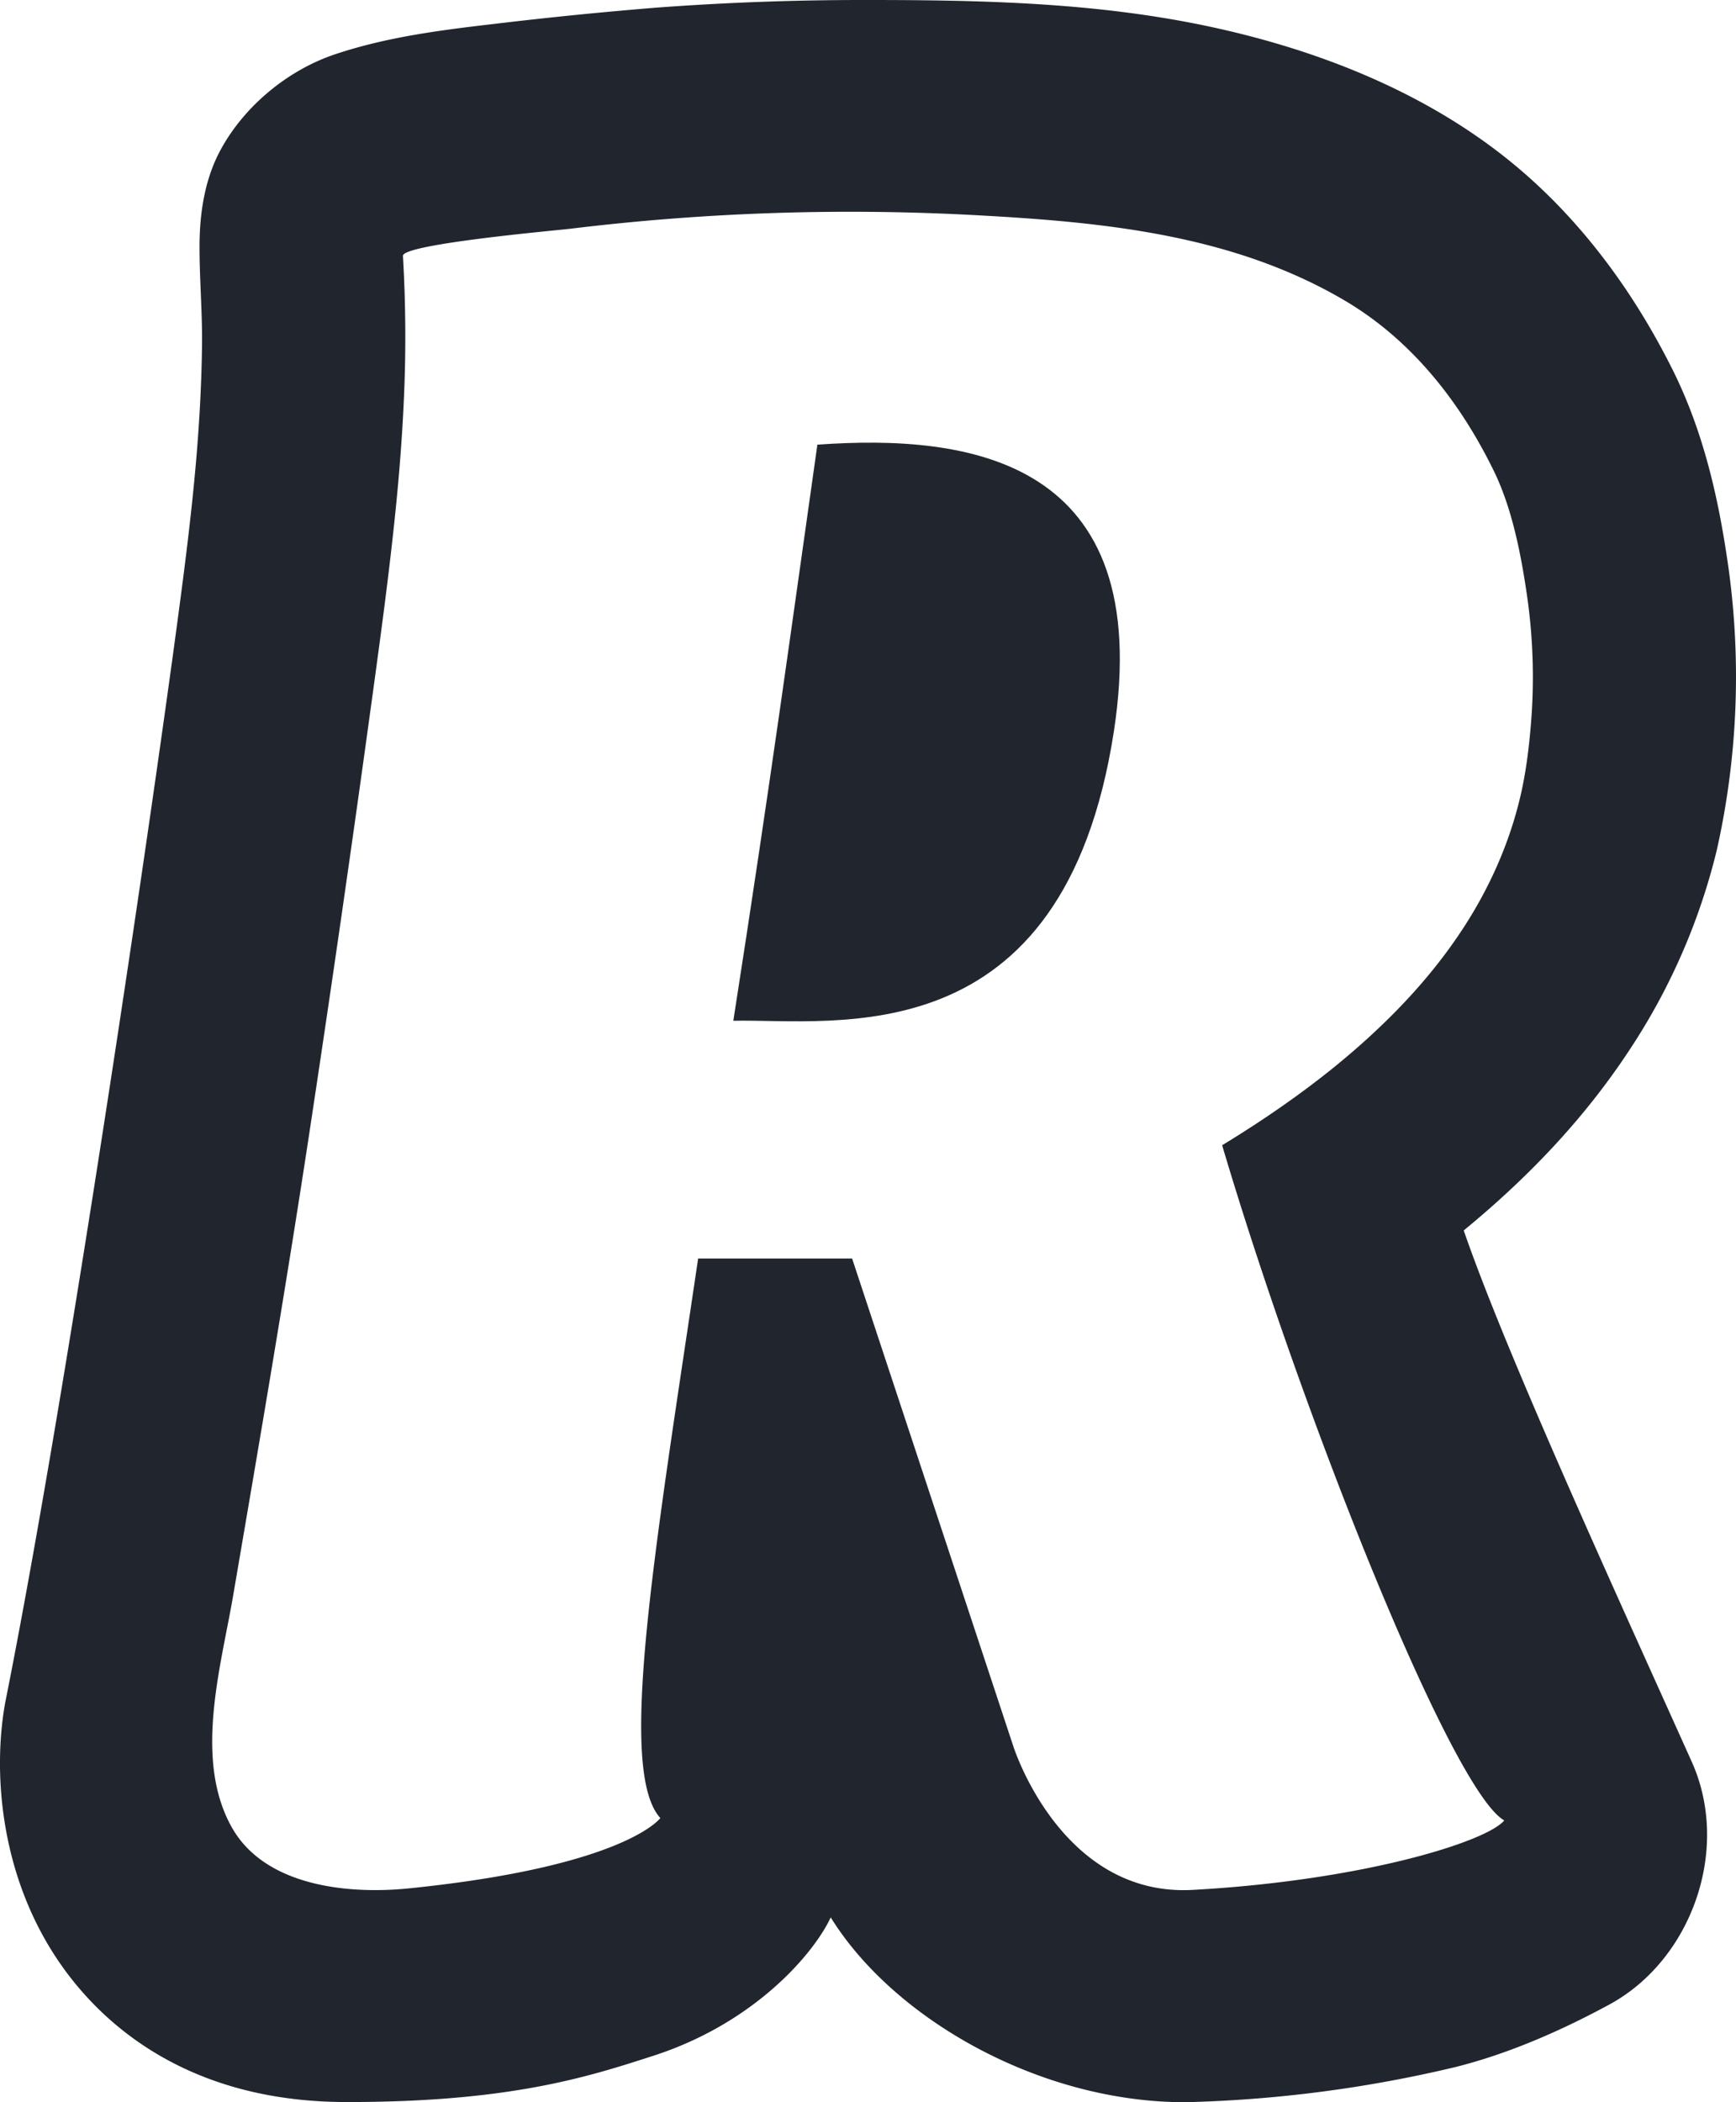 <svg width="19" height="23" viewBox="0 0 19 23" xmlns="http://www.w3.org/2000/svg" data-testid="logo-svg" class="styles__StyledLetterSvg-a7znz5-0 cwPRsp"><defs><linearGradient id="logo_letter1" x1="-3.542" x2="187.902" y1="222.275" y2="33.495" gradientTransform="matrix(.108 0 0 .113 -.092 -.004)" gradientUnits="userSpaceOnUse"><stop id="stop837" offset=".113" stop-color="#0D59EC"></stop><stop id="stop839" offset=".742" stop-color="#008FE1"></stop><stop id="stop841" offset="1" stop-color="#20AFFF"></stop></linearGradient><linearGradient id="logo_letter2" x1="-3.542" x2="187.902" y1="222.275" y2="33.495" gradientTransform="matrix(.108 0 0 .113 -.092 -.004)" gradientUnits="userSpaceOnUse"><stop id="stop844" offset=".113" stop-color="#0D59EC"></stop><stop id="stop846" offset=".742" stop-color="#008FE1"></stop><stop id="stop848" offset="1" stop-color="#20AFFF"></stop></linearGradient></defs><g stroke="none" stroke-width="1" fill-rule="evenodd" fill="#21262e"><path id="letter_1" data-testid="logo-letter_1" d="M8.946 4.865c-.284 1.999-.511 3.682-.92 6.303 1.105-.024 3.613.416 4.165-3.166.457-2.98-1.58-3.256-3.245-3.137z" fill="#21262e"></path><path id="letter_2" d="M18.516 19.276c.43.957-.003 2.167-.9 2.654-.515.28-1.103.54-1.69.686A14.18 14.18 0 0112.97 23c-1.593 0-3.19-.912-3.878-2.022-.178.383-.82 1.153-1.945 1.515-.711.23-1.568.507-3.357.505-1.603-.001-2.517-.728-3-1.338-.77-.97-.883-2.202-.733-3.032l.008-.04C.67 15.553 1.497 10.035 1.878 7.27l.004-.027c.104-.767.21-1.534.273-2.306.031-.389.052-.78.056-1.17.004-.369-.03-.737-.027-1.106.004-.348.06-.7.223-1.008.265-.497.75-.889 1.263-1.06C4.233.405 4.821.33 5.406.262a46.373 46.373 0 011.798-.18A30.497 30.497 0 019.404 0c1.256-.001 2.52.02 3.758.275 1.261.26 2.535.757 3.53 1.628.682.597 1.223 1.35 1.63 2.174.356.726.501 1.49.587 2.074A8.67 8.67 0 0118.79 9.3a6.903 6.903 0 01-.913 2.122c-.474.736-1.082 1.404-1.857 2.04.472 1.37 1.702 4.046 2.496 5.814zM4.41 2.8c.03.508.034 1.02.012 1.53-.022.521-.067 1.04-.125 1.558-.057.516-.126 1.03-.196 1.544l-.023.168c-.22 1.607-.452 3.212-.695 4.814-.256 1.684-.543 3.359-.83 5.036-.133.782-.432 1.784-.023 2.53.364.666 1.298.747 1.949.68 2.371-.242 2.748-.769 2.748-.769-.473-.524-.062-2.912.414-6.122h1.685l1.764 5.335s.52 1.653 1.965 1.573c1.851-.102 3.213-.525 3.409-.76-.57-.318-2.2-4.394-3.088-7.387.43-.262.847-.547 1.24-.866.537-.438 1.035-.943 1.416-1.536.274-.426.483-.895.603-1.393.063-.263.098-.538.12-.807.04-.474.025-.954-.044-1.424-.066-.452-.165-.955-.367-1.363-.375-.763-.906-1.429-1.63-1.855-1.222-.718-2.63-.855-4.003-.93a25.333 25.333 0 00-4.463.146c-.166.02-1.845.168-1.838.298z" fill="#21262e"></path></g></svg>